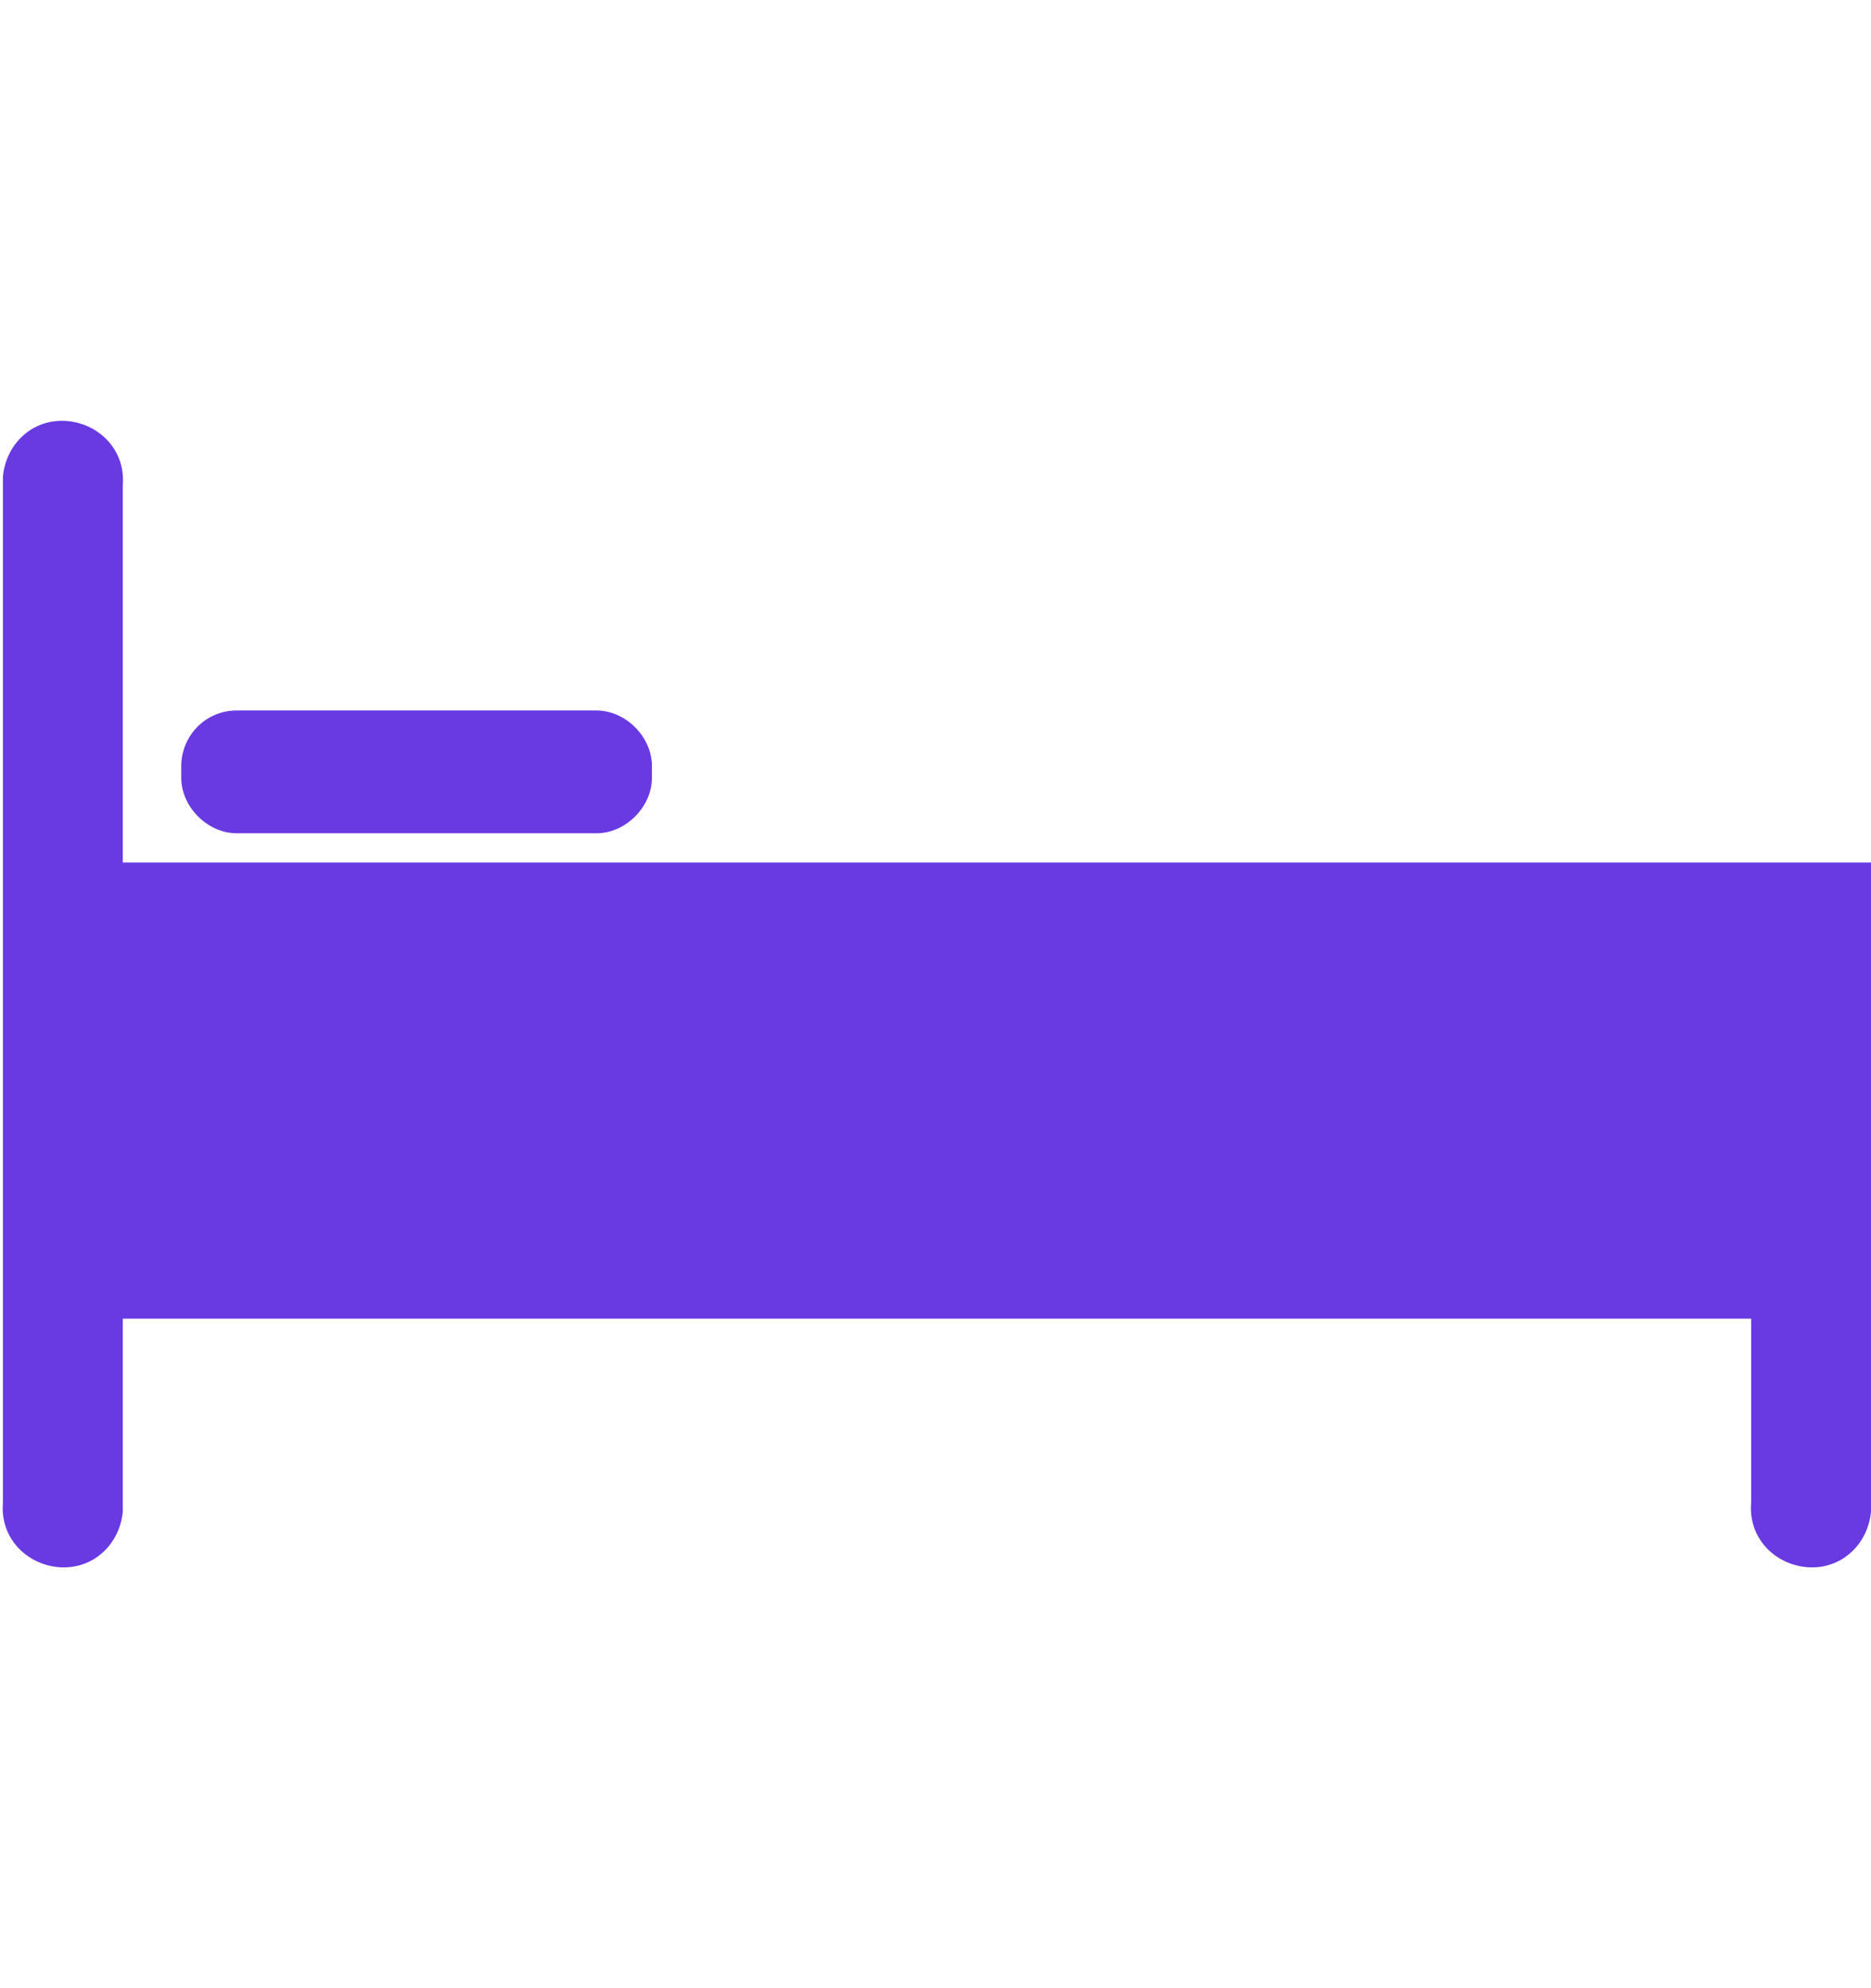 <?xml version="1.0" encoding="utf-8"?>
<!-- Generator: Adobe Illustrator 24.0.0, SVG Export Plug-In . SVG Version: 6.00 Build 0)  -->
<svg version="1.1" id="Layer_1" xmlns="http://www.w3.org/2000/svg" xmlns:xlink="http://www.w3.org/1999/xlink" x="0px" y="0px"
	 viewBox="0 0 64 68" style="enable-background:new 0 0 64 68;" xml:space="preserve">
<style type="text/css">
	.st0{fill:#6939E2;}
</style>
<title>bed_purple</title>
<path class="st0" d="M4.2,29.5V16.6c0.1-1.2-0.8-2.1-1.9-2.2c-1.2-0.1-2.1,0.8-2.2,1.9c0,0.1,0,0.2,0,0.3v34.8
	c-0.1,1.2,0.8,2.1,1.9,2.2c1.2,0.1,2.1-0.8,2.2-1.9c0-0.1,0-0.2,0-0.3v-6.3h55.7v6.3c-0.1,1.2,0.8,2.1,1.9,2.2
	c1.2,0.1,2.1-0.8,2.2-1.9c0-0.1,0-0.2,0-0.3V29.5H4.2z"/>
<path class="st0" d="M8.1,24.3h12.3c1,0,1.9,0.9,1.9,1.9v0.4c0,1-0.9,1.9-1.9,1.9H8.1c-1,0-1.9-0.9-1.9-1.9v-0.4
	C6.2,25.2,7,24.3,8.1,24.3z"/>
</svg>

